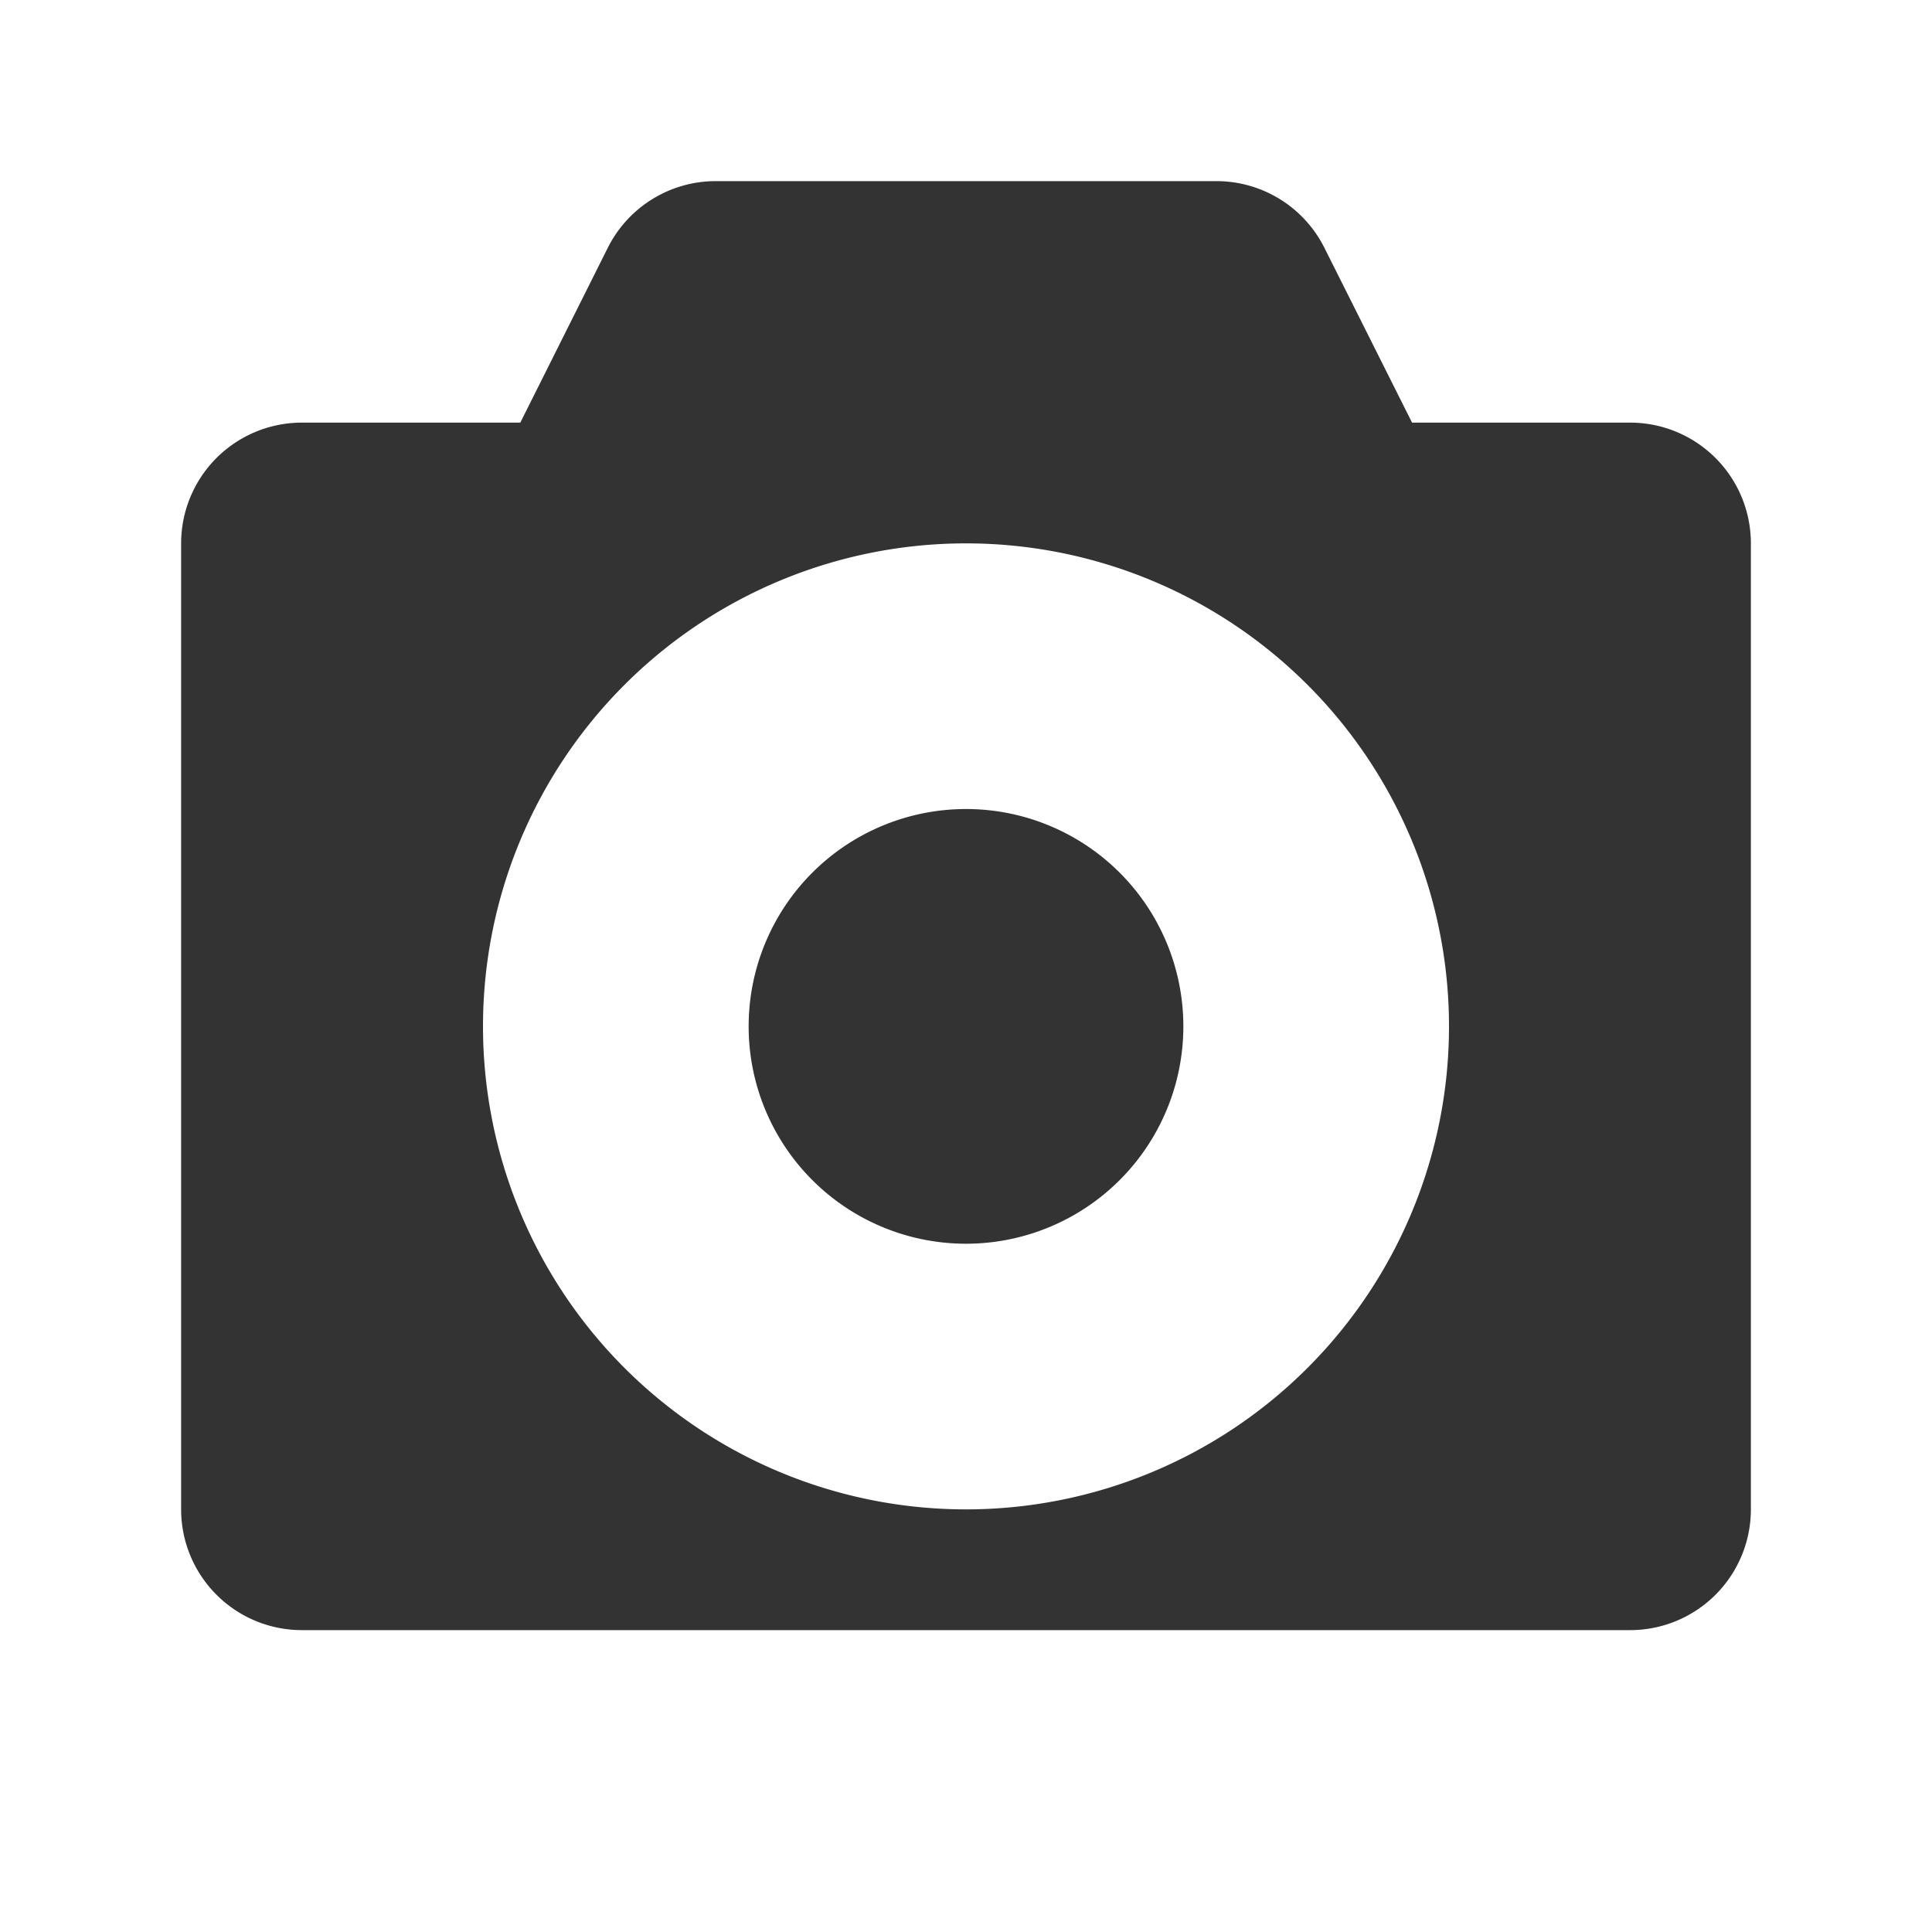 <?xml version="1.0" standalone="no"?><!DOCTYPE svg PUBLIC "-//W3C//DTD SVG 1.1//EN" "http://www.w3.org/Graphics/SVG/1.1/DTD/svg11.dtd"><svg class="icon" width="200px" height="200.00px" viewBox="0 0 1024 1024" version="1.1" xmlns="http://www.w3.org/2000/svg"><path fill="#333333" d="M160 224a64 64 0 0 0-64 64v512a64 64 0 0 0 64 64h704a64 64 0 0 0 64-64v-512a64 64 0 0 0-64-64h-115.584l-46.464-92.672a64 64 0 0 0-57.216-35.328H379.328a64 64 0 0 0-57.216 35.392L275.776 224H160zM512 659.2a115.2 115.2 0 1 0 0-230.4 115.2 115.2 0 0 0 0 230.4z m0 140.8a256 256 0 1 1 0-512 256 256 0 0 1 0 512z"  /></svg>